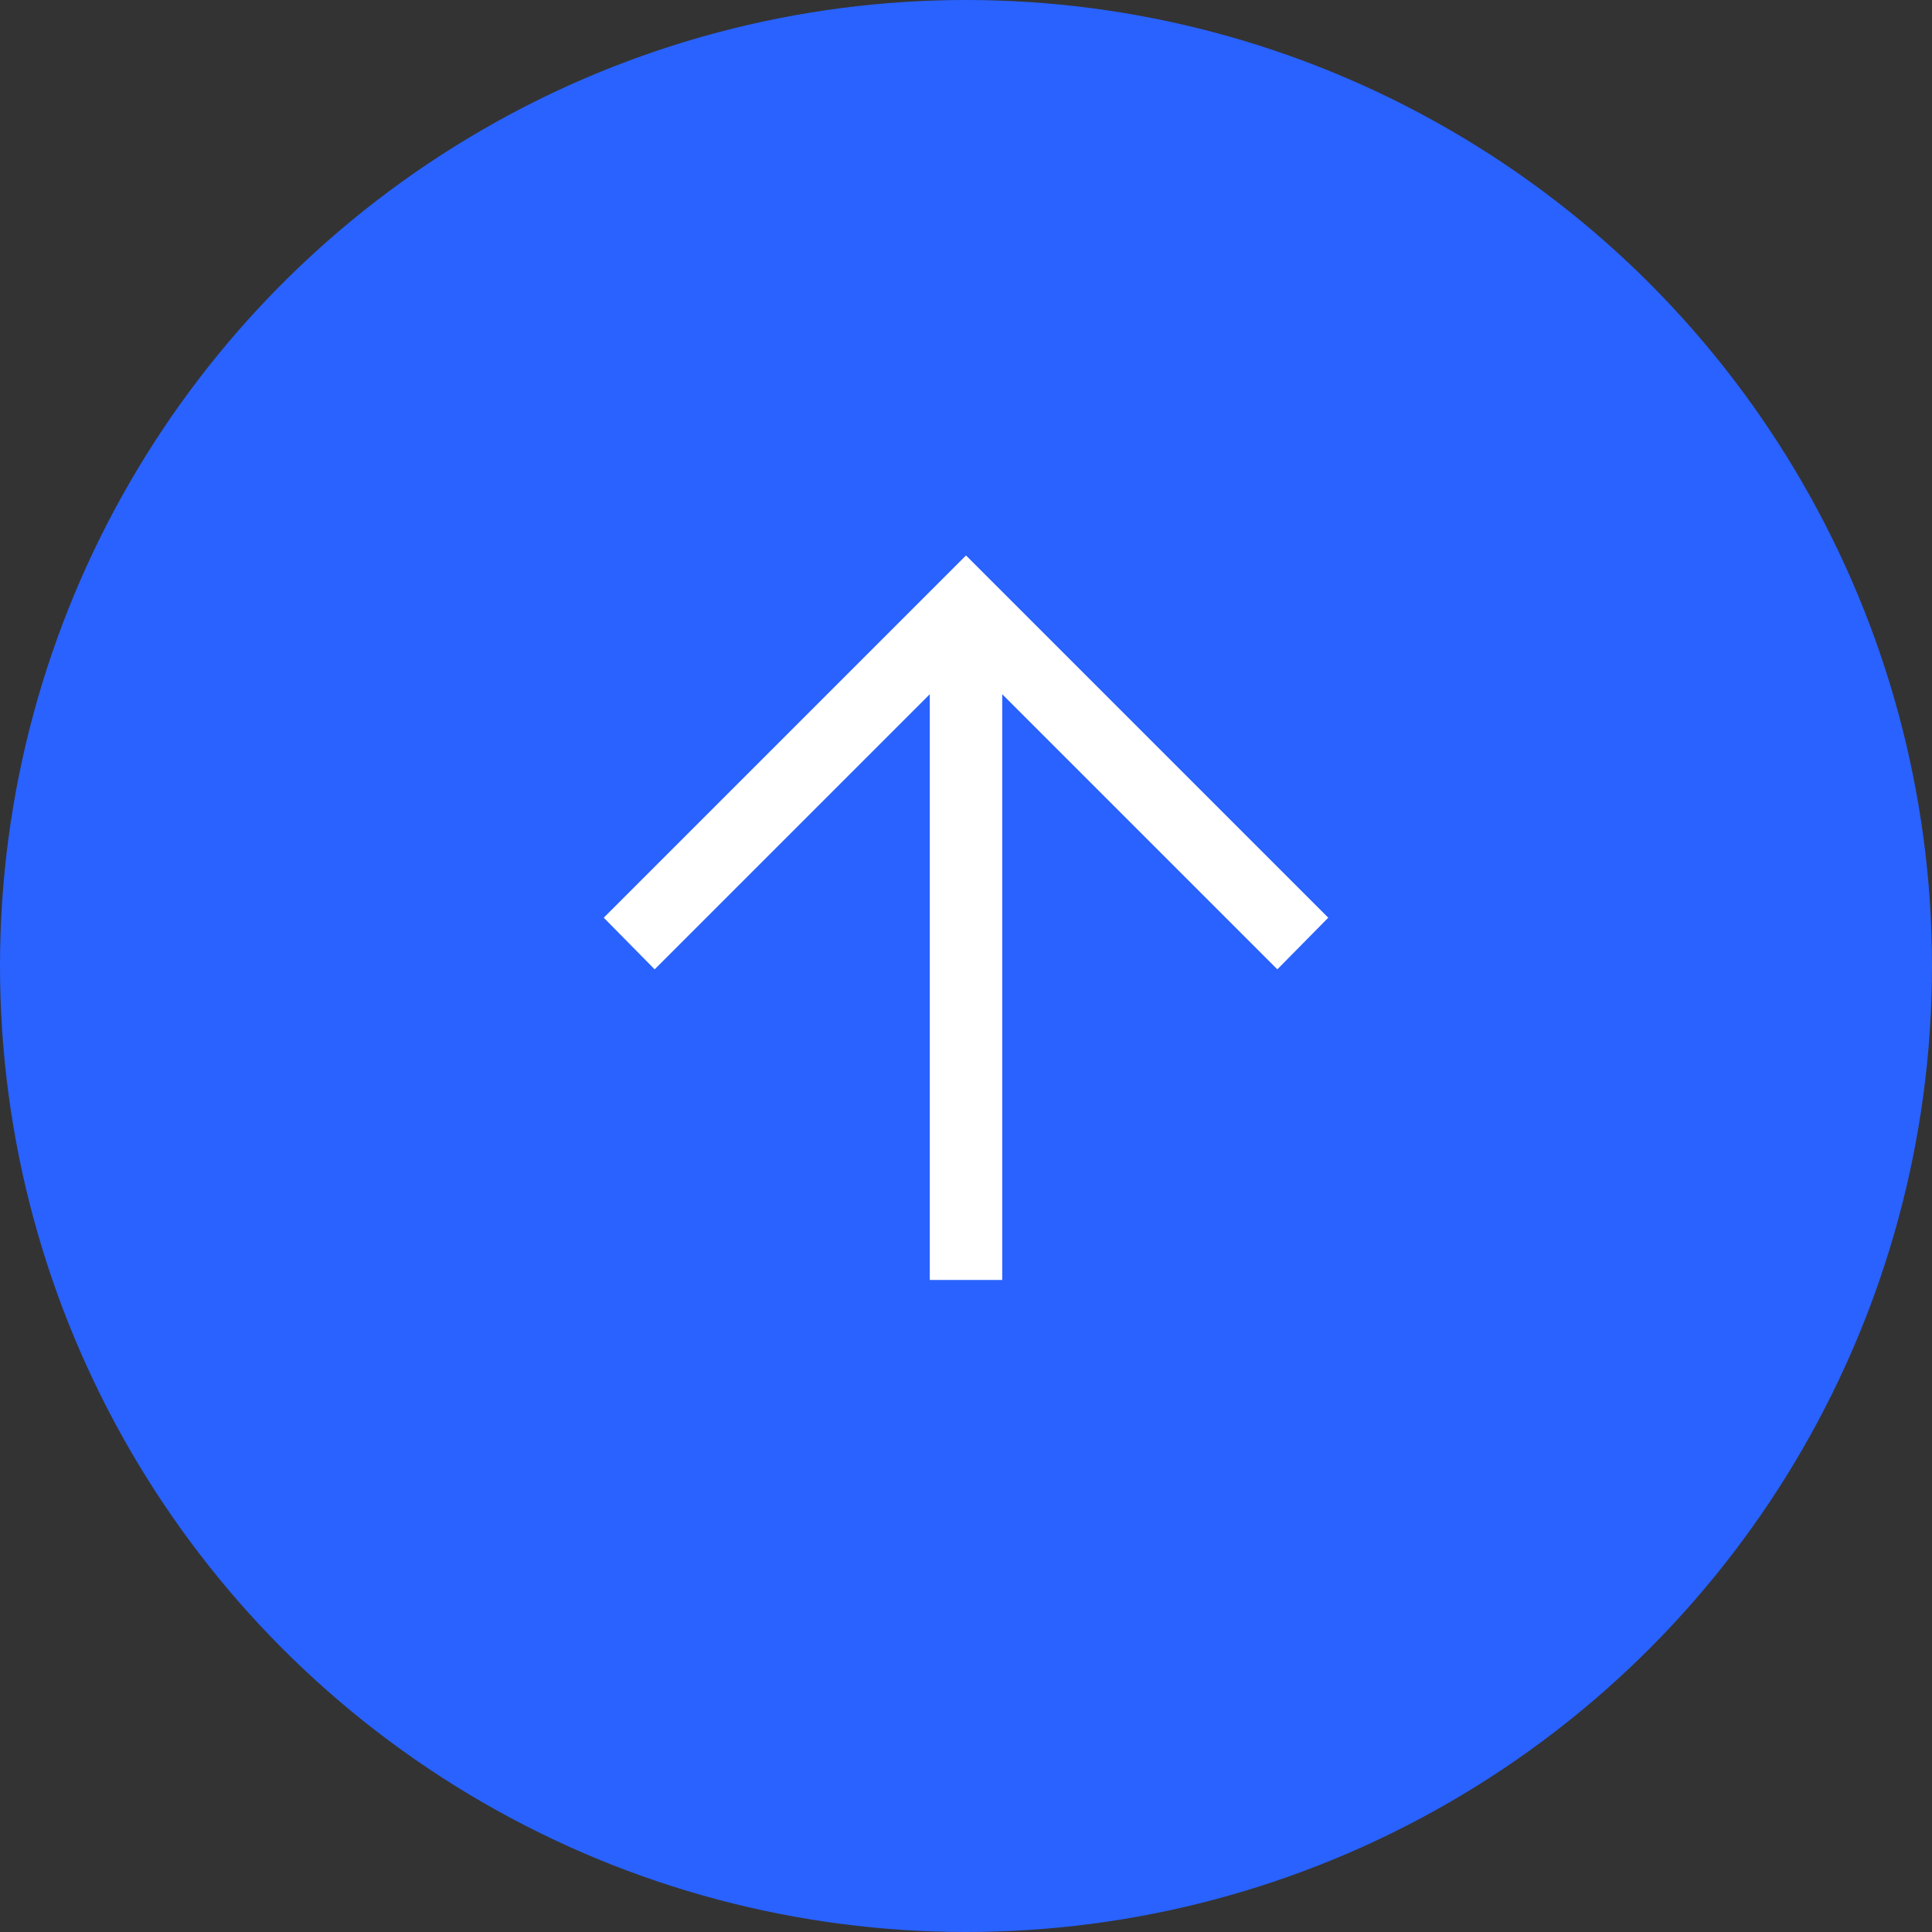 <svg width="40" height="40" viewBox="0 0 40 40" fill="none" xmlns="http://www.w3.org/2000/svg">
<rect x="0" y="0" width="40" height="40" fill="#333333" stroke="none"/>
<circle cx="20" cy="20" r="20" fill="#2962FF"/>
<mask id="mask0_33_2461" style="mask-type:alpha" maskUnits="userSpaceOnUse" x="8" y="7" width="24" height="24">
<rect x="8" y="7" width="24" height="24" fill="#D9D9D9"/>
</mask>
<g mask="url(#mask0_33_2461)">
<path d="M19.25 26.5V14.373L13.554 20.069L12.5 19L20 11.5L27.5 19L26.446 20.069L20.75 14.373V26.5H19.25Z" fill="white"/>
</g>
</svg>
